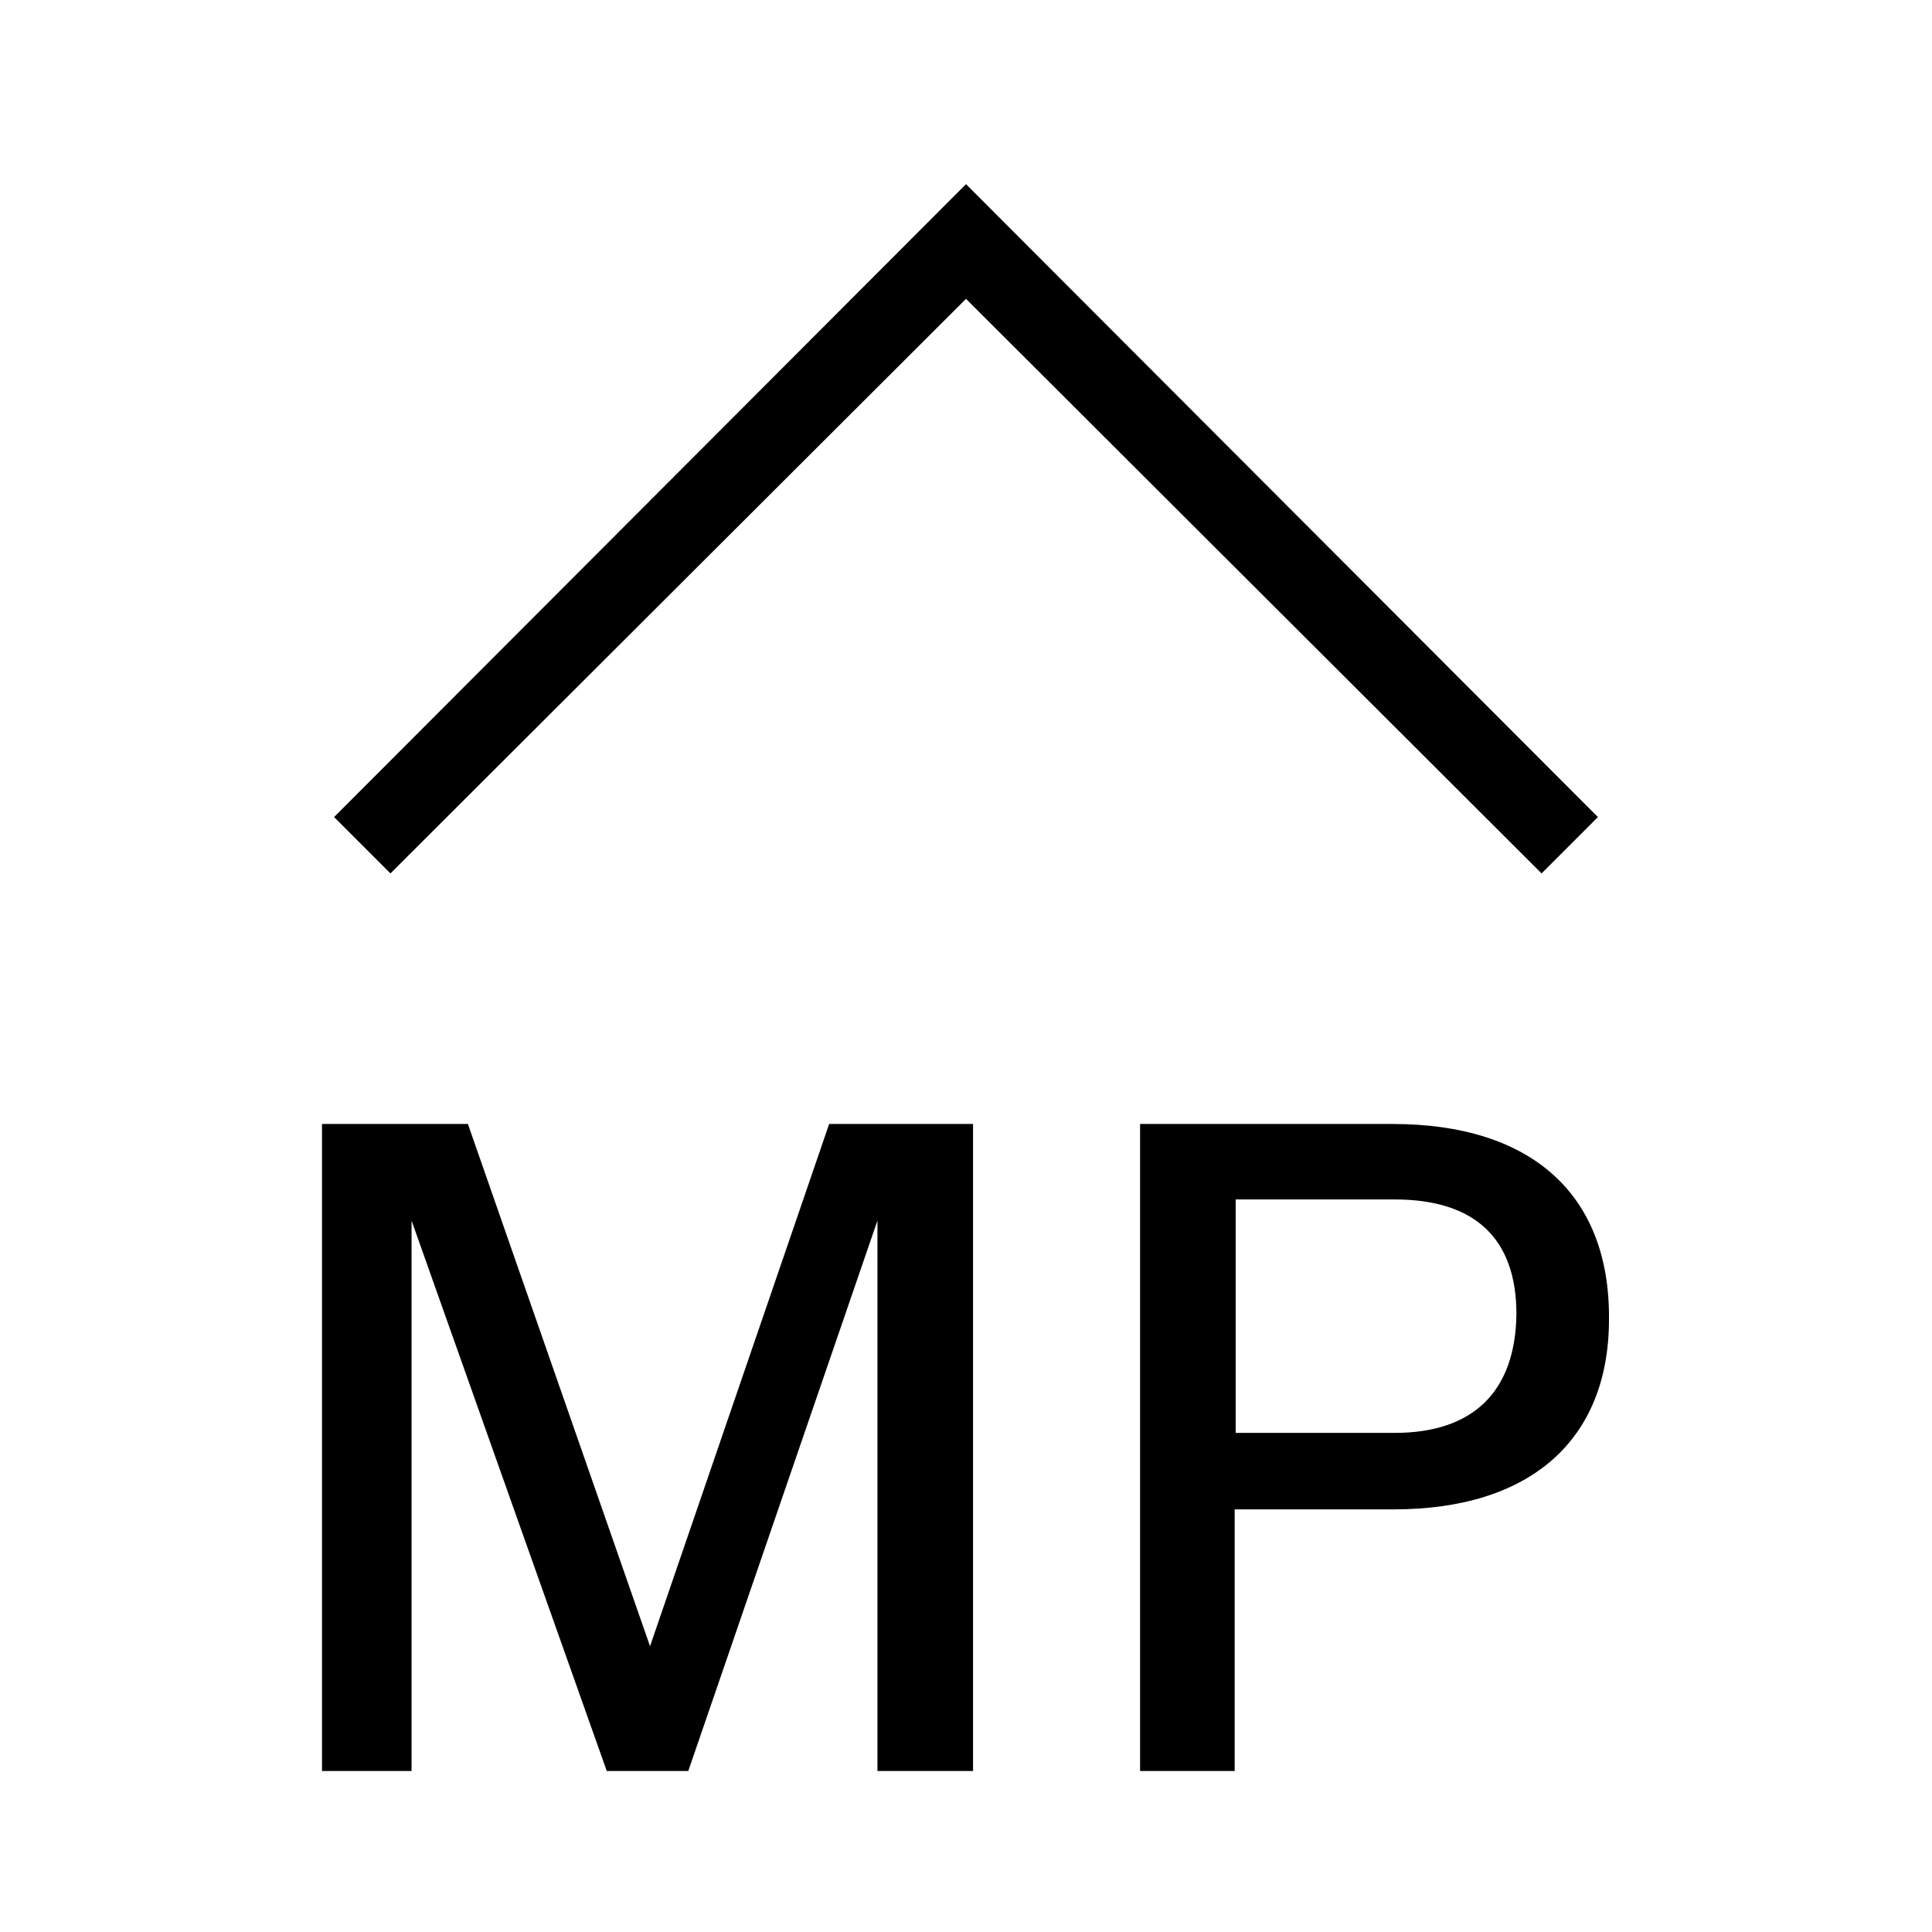 <?xml version="1.0" encoding="UTF-8"?>
<svg xmlns="http://www.w3.org/2000/svg" viewBox="0 0 192 192"><path d="M96 29.7l57.2 57.1 5.6-5.6L96 18.3 33.2 81.2l5.6 5.6zM64.6 163.6l-18.1-51.9H32V176h8.9v-54.7L60.3 176h8.1l18.8-54.7V176h9.5v-64.3H82.4zM138.4 111.7h-25.1V176h9.4v-26h15.8c13.6 0 21.4-6.9 21.4-18.9.1-12.4-7.7-19.4-21.5-19.4zm.2 30.7h-15.8v-23.2h15.8c8 0 12.1 3.9 12.1 11.4-.1 7.7-4.3 11.8-12.1 11.8z" fill="rgba(0,0,0,1)"/></svg>
